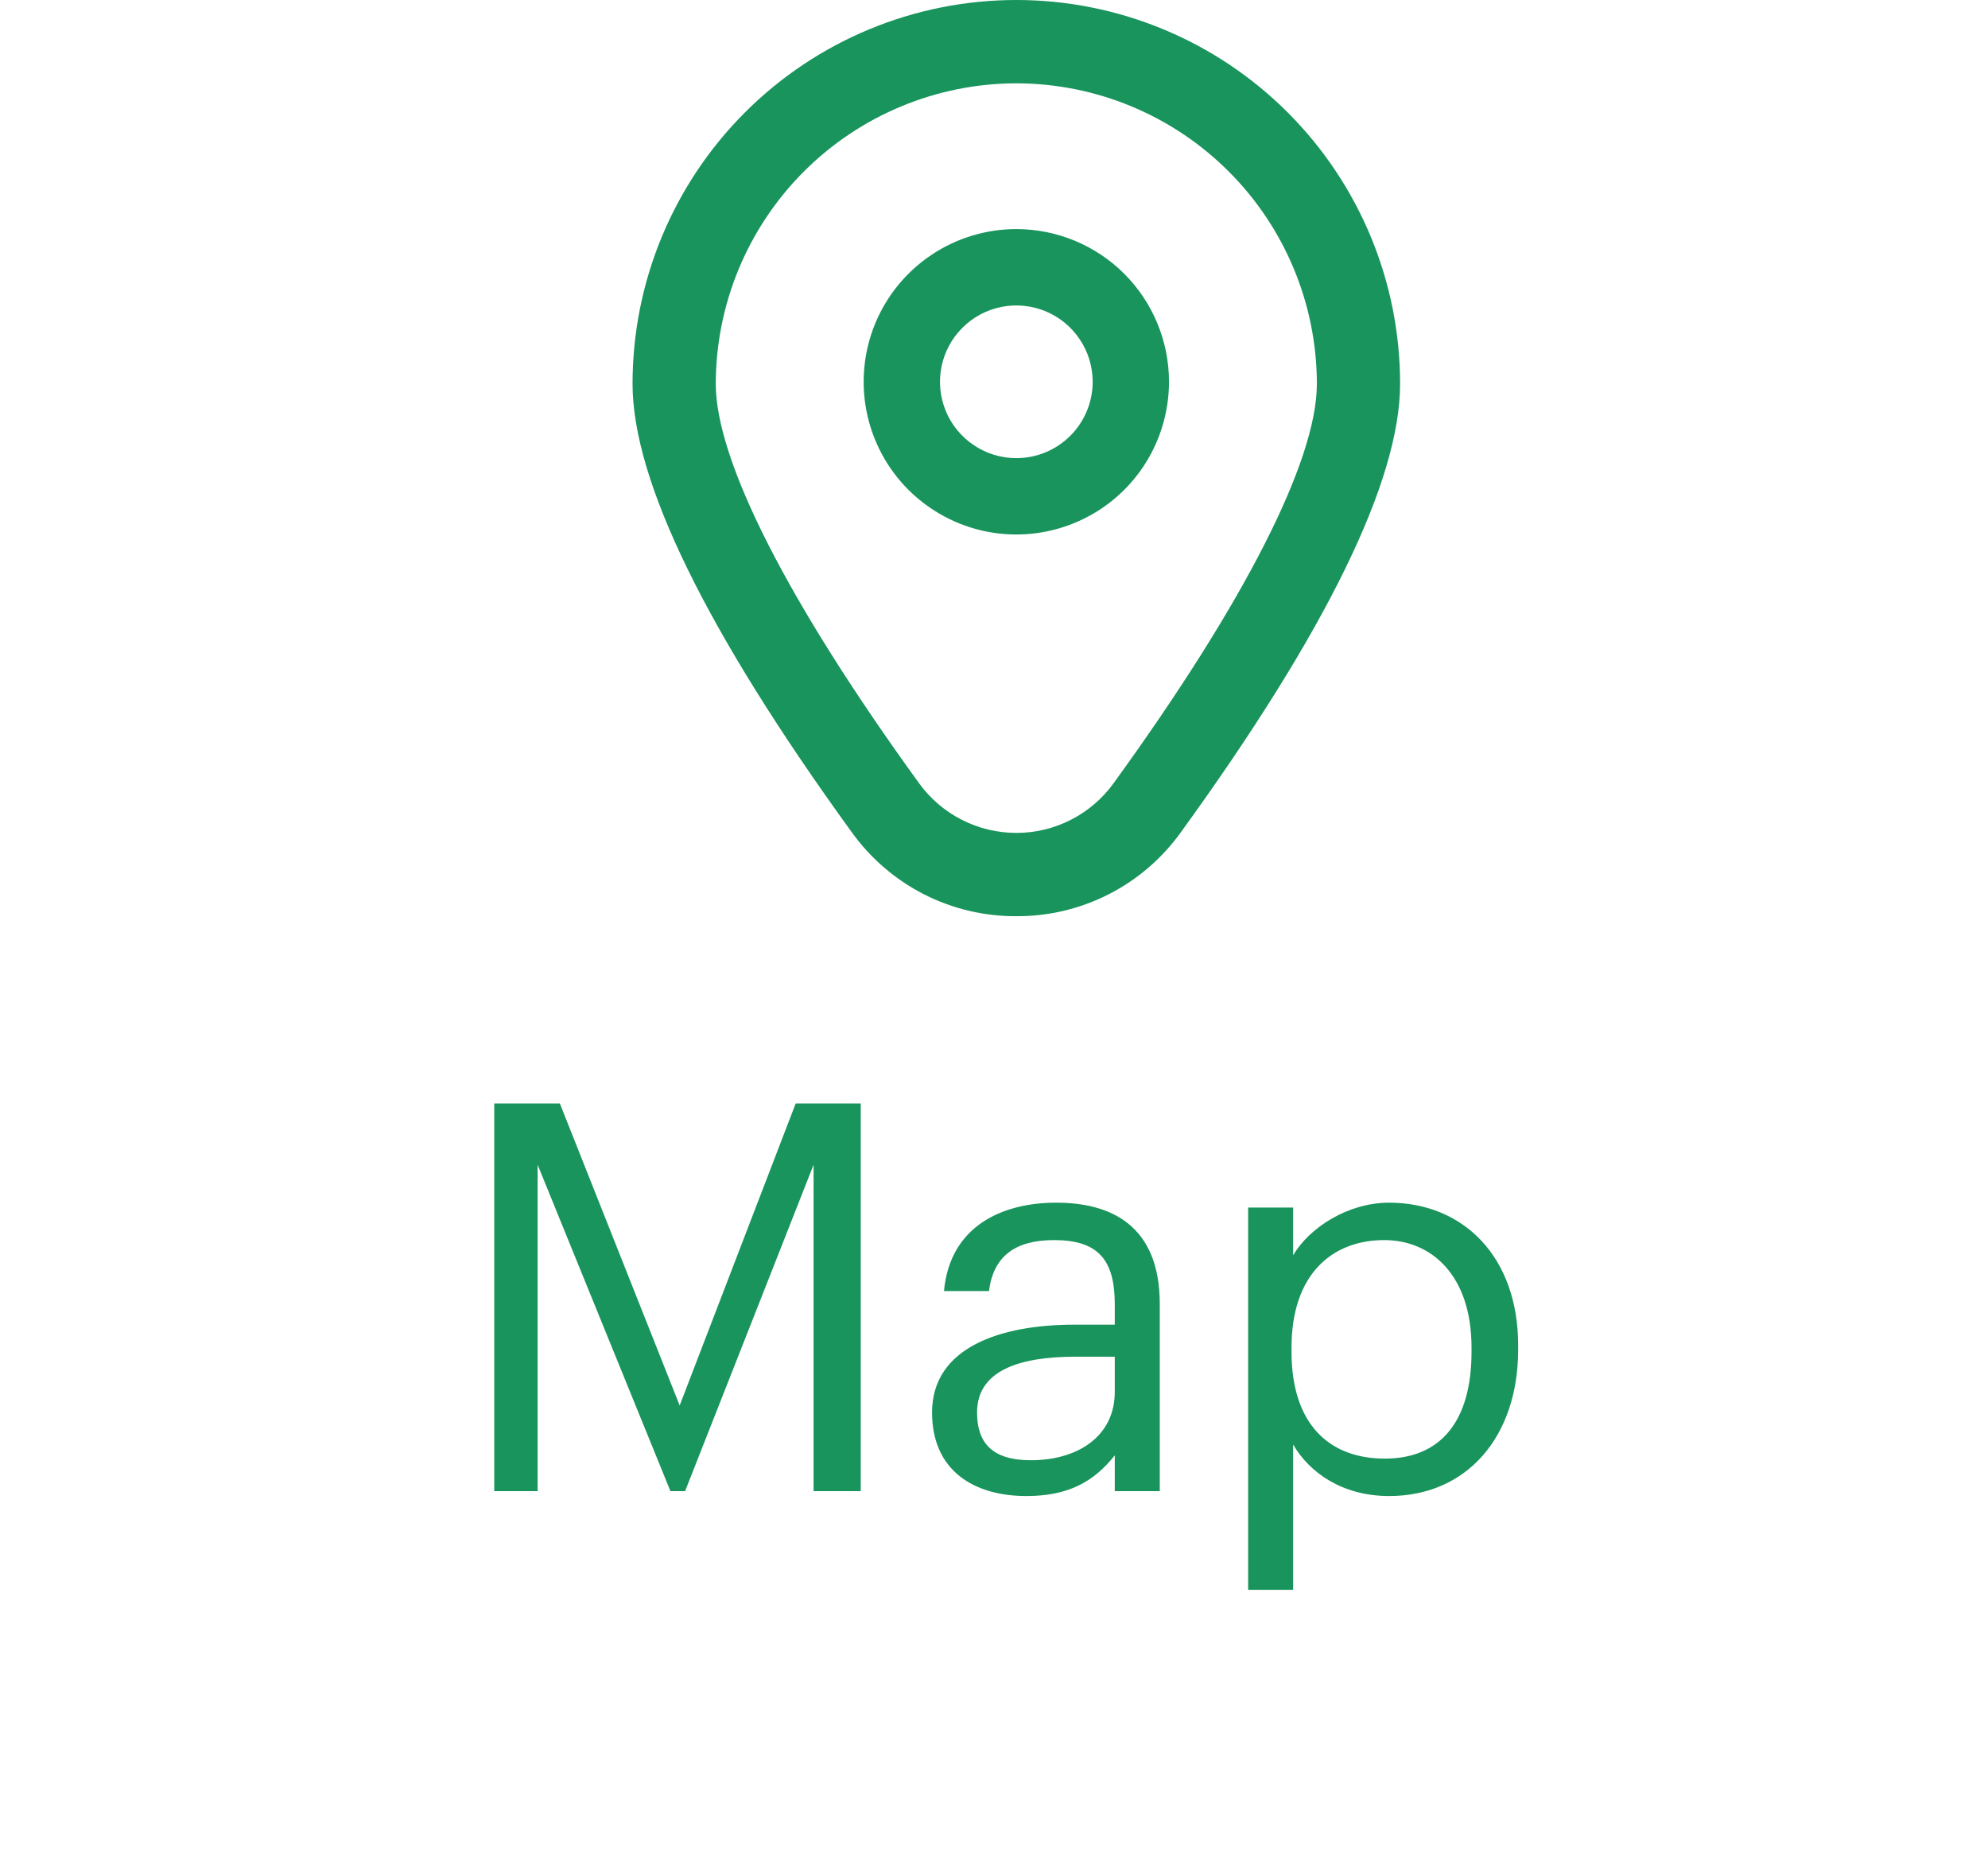<svg width="44" height="41" viewBox="0 0 44 41" fill="none" xmlns="http://www.w3.org/2000/svg">
<path d="M10.939 33V24.42H12.391L15.043 31.104L17.611 24.42H19.051V33H18.007V25.776L15.163 33H14.839L11.899 25.776V33H10.939ZM22.717 33.108C21.553 33.108 20.629 32.544 20.629 31.26C20.629 29.808 22.165 29.316 23.773 29.316H24.673V28.86C24.673 27.864 24.289 27.444 23.329 27.444C22.465 27.444 21.985 27.804 21.889 28.572H20.893C21.025 27.144 22.165 26.616 23.377 26.616C24.577 26.616 25.669 27.108 25.669 28.86V33H24.673V32.208C24.205 32.796 23.641 33.108 22.717 33.108ZM22.813 32.316C23.869 32.316 24.673 31.776 24.673 30.804V30.024H23.809C22.549 30.024 21.625 30.336 21.625 31.26C21.625 31.908 21.937 32.316 22.813 32.316ZM27.625 35.184V26.724H28.621V27.78C28.981 27.168 29.833 26.616 30.745 26.616C32.389 26.616 33.601 27.816 33.601 29.772V29.868C33.601 31.788 32.473 33.108 30.745 33.108C29.713 33.108 28.981 32.592 28.621 31.968V35.184H27.625ZM30.649 32.28C31.897 32.28 32.569 31.44 32.569 29.916V29.82C32.569 28.236 31.693 27.444 30.637 27.444C29.473 27.444 28.585 28.212 28.585 29.82V29.916C28.585 31.524 29.425 32.28 30.649 32.28Z" fill="#18945C"/>
<path d="M22.494 5.07C21.826 5.07 21.173 5.268 20.617 5.64C20.061 6.011 19.628 6.539 19.372 7.156C19.117 7.774 19.05 8.453 19.18 9.109C19.311 9.764 19.632 10.366 20.105 10.839C20.578 11.311 21.18 11.633 21.835 11.764C22.491 11.894 23.17 11.827 23.787 11.571C24.405 11.316 24.933 10.882 25.304 10.327C25.675 9.771 25.873 9.118 25.873 8.449C25.873 7.553 25.517 6.694 24.884 6.06C24.25 5.426 23.39 5.07 22.494 5.07ZM22.494 10.139C22.16 10.139 21.834 10.04 21.556 9.854C21.278 9.669 21.061 9.405 20.933 9.096C20.805 8.787 20.772 8.447 20.837 8.12C20.902 7.792 21.063 7.491 21.3 7.255C21.536 7.018 21.837 6.857 22.165 6.792C22.492 6.727 22.832 6.761 23.141 6.888C23.45 7.016 23.713 7.233 23.899 7.511C24.085 7.789 24.184 8.115 24.184 8.449C24.184 8.897 24.006 9.327 23.689 9.644C23.372 9.961 22.942 10.139 22.494 10.139Z" fill="#18945C"/>
<path d="M22.494 20.276C21.783 20.28 21.081 20.113 20.447 19.79C19.814 19.466 19.267 18.996 18.852 18.418C15.633 13.977 14 10.638 14 8.494C14 6.241 14.895 4.081 16.488 2.488C18.081 0.895 20.241 0 22.494 0C24.747 0 26.907 0.895 28.5 2.488C30.093 4.081 30.988 6.241 30.988 8.494C30.988 10.638 29.355 13.977 26.136 18.418C25.721 18.996 25.175 19.466 24.541 19.79C23.907 20.113 23.206 20.28 22.494 20.276ZM22.494 1.844C20.731 1.846 19.04 2.548 17.793 3.795C16.546 5.042 15.844 6.732 15.842 8.496C15.842 10.194 17.442 13.334 20.344 17.337C20.591 17.677 20.914 17.953 21.288 18.143C21.661 18.334 22.075 18.433 22.494 18.433C22.914 18.433 23.327 18.334 23.701 18.143C24.074 17.953 24.398 17.677 24.644 17.337C27.547 13.334 29.146 10.194 29.146 8.496C29.144 6.732 28.442 5.042 27.195 3.795C25.948 2.548 24.258 1.846 22.494 1.844Z" fill="#18945C"/>
</svg>
